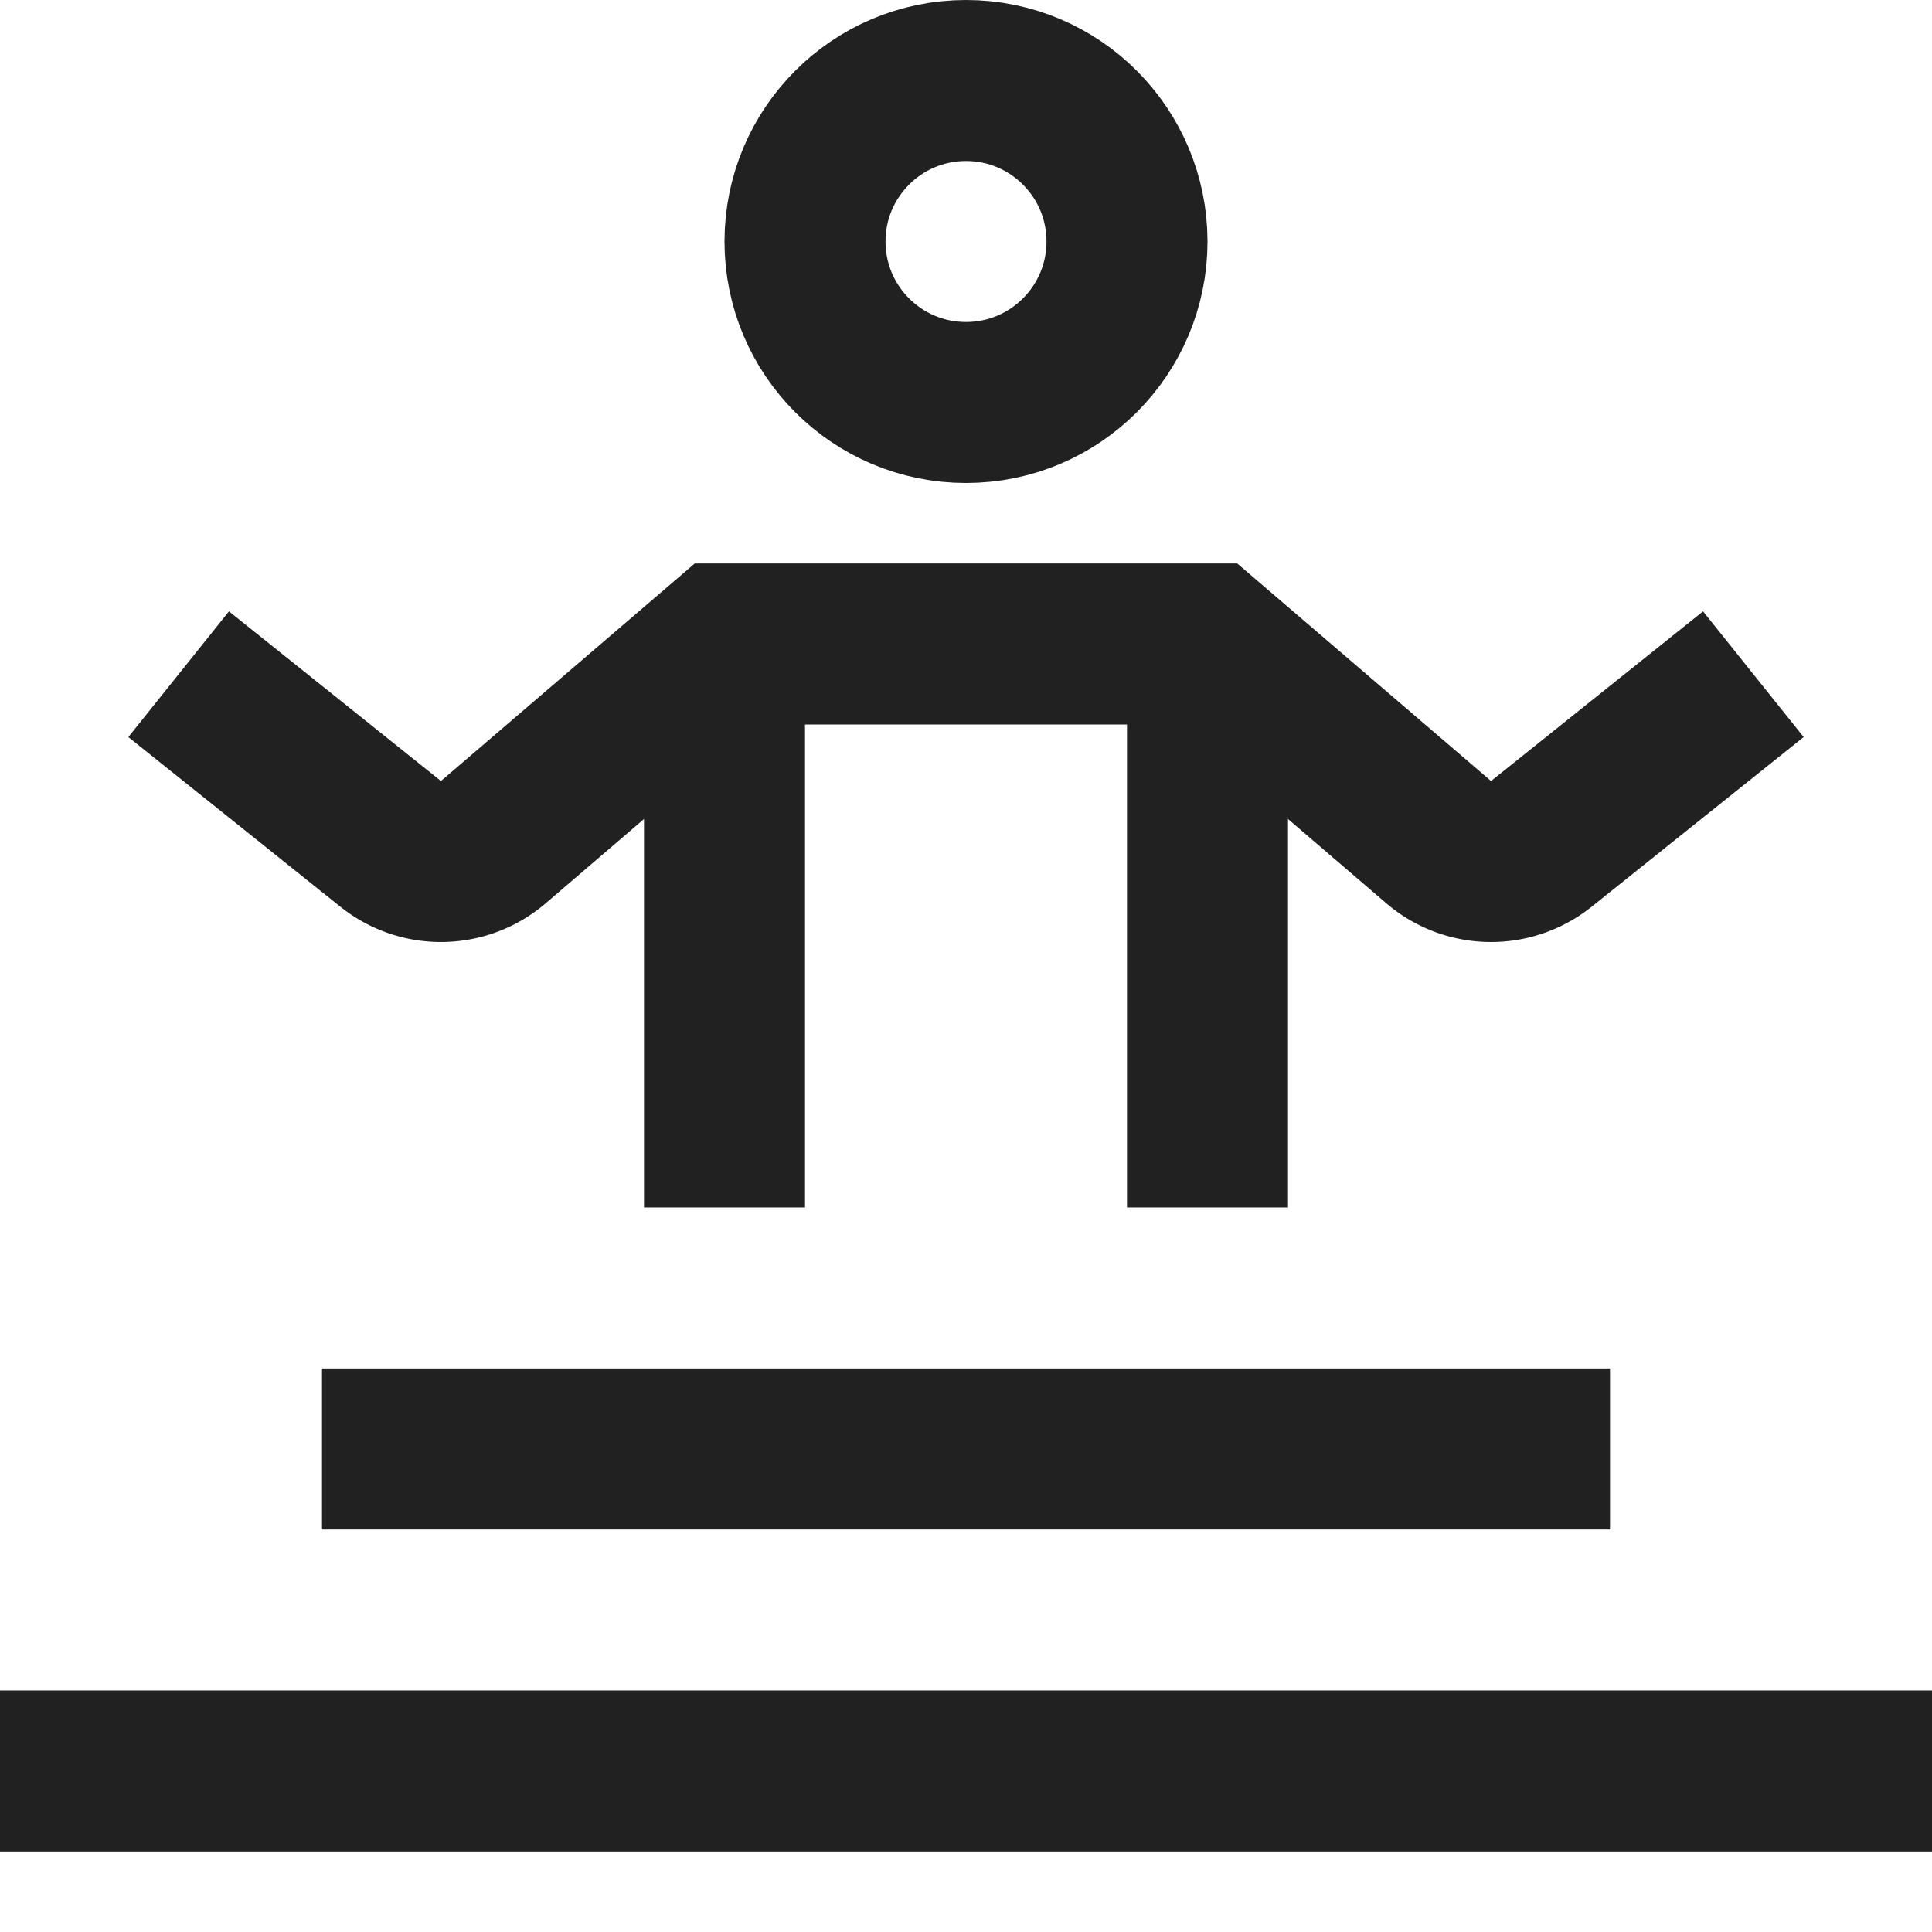 <svg xmlns="http://www.w3.org/2000/svg" height="24" width="24" viewBox="0 0 24 24"><title>yoga</title><g stroke-linejoin="miter" fill="#212121" stroke-linecap="butt" class="nc-icon-wrapper"><circle cx="12" cy="3" r="2" fill="none" stroke="#212121" stroke-linecap="square" stroke-miterlimit="10" stroke-width="2"></circle> <line x1="5" y1="18" x2="19" y2="18" fill="none" stroke="#212121" stroke-linecap="square" stroke-miterlimit="10" stroke-width="2"></line> <line data-color="color-2" x1="1" y1="22" x2="23" y2="22" fill="none" stroke="#212121" stroke-linecap="square" stroke-miterlimit="10" stroke-width="2"></line> <path d="M21,9l-1.853,1.483a1,1,0,0,1-1.276-.022L15,8H9L6.129,10.461a1,1,0,0,1-1.276.022L3,9" fill="none" stroke="#212121" stroke-linecap="square" stroke-miterlimit="10" stroke-width="2"></path> <line data-cap="butt" x1="9" y1="8.072" x2="9" y2="15" fill="none" stroke="#212121" stroke-miterlimit="10" stroke-width="2"></line> <line data-cap="butt" x1="15" y1="8.072" x2="15" y2="15" fill="none" stroke="#212121" stroke-miterlimit="10" stroke-width="2"></line></g></svg>